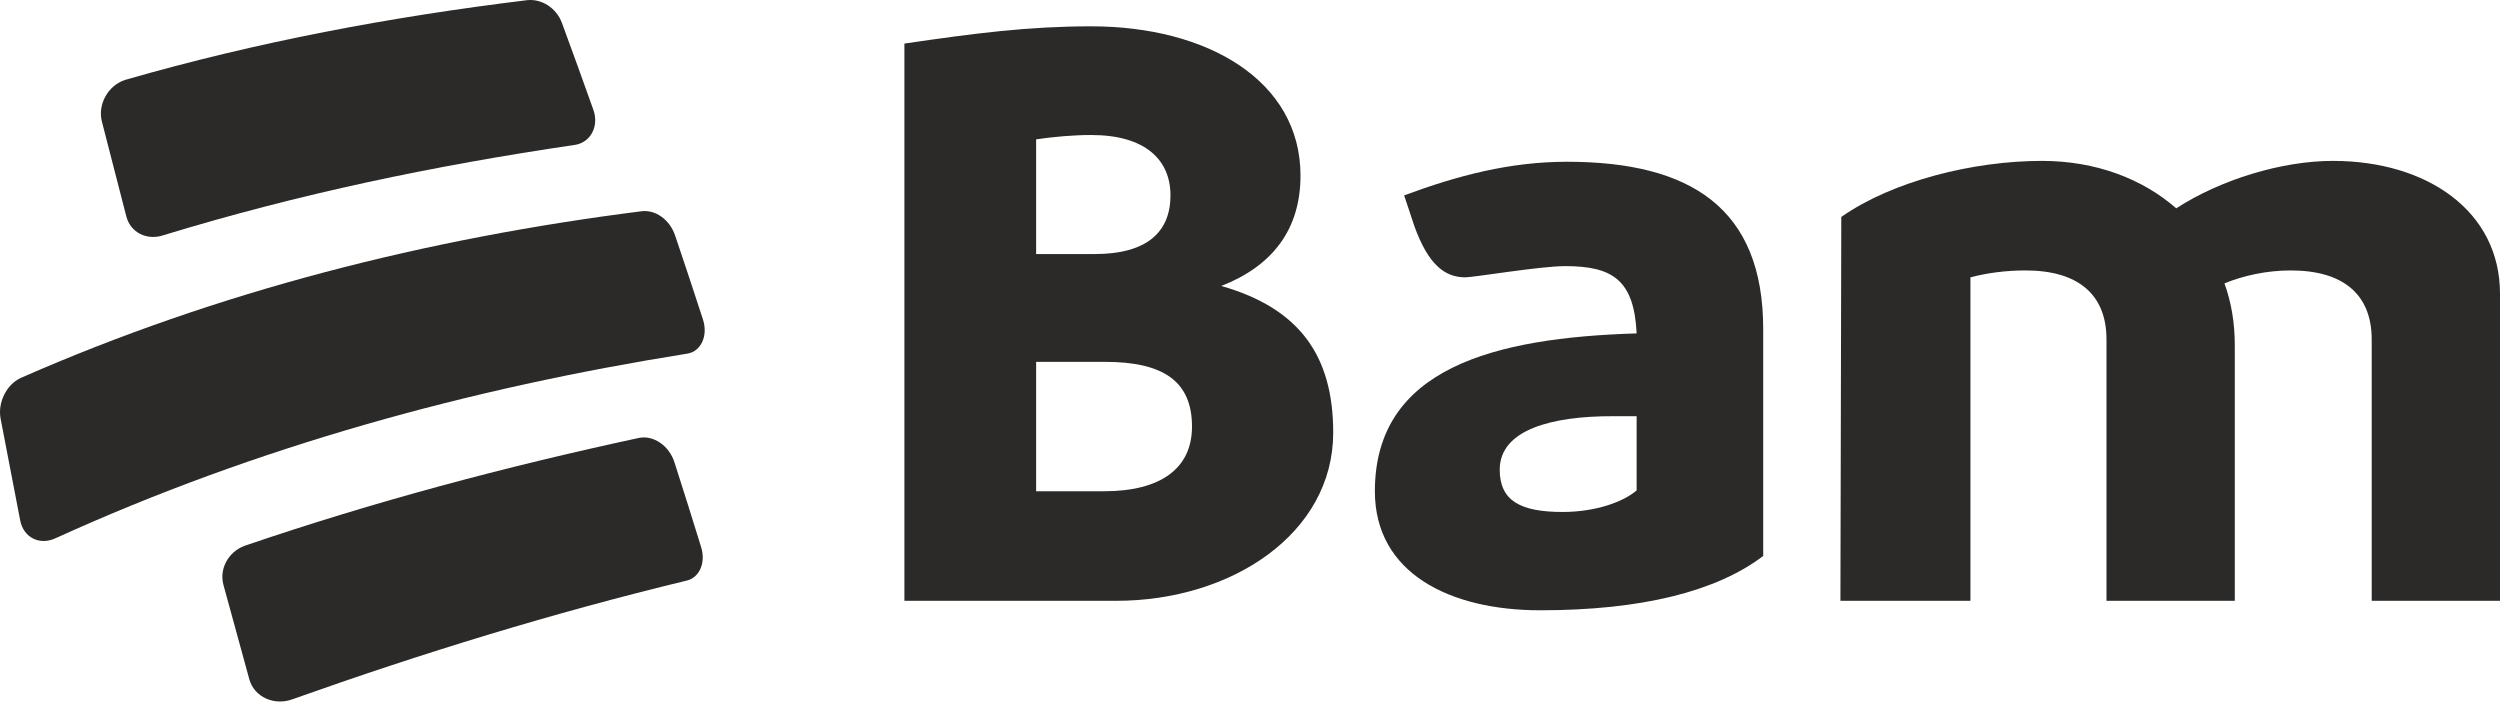 <svg width="200" height="57" viewBox="0 0 200 57" fill="none" xmlns="http://www.w3.org/2000/svg">
<path fill-rule="evenodd" clip-rule="evenodd" d="M10.104 17.309C10.437 18.595 11.738 19.259 13.059 18.823C23.891 15.511 34.75 13.245 45.955 11.597C47.239 11.426 47.942 10.107 47.47 8.784C46.475 5.996 45.972 4.606 44.955 1.834C44.523 0.657 43.356 -0.115 42.161 0.014C31.211 1.355 20.632 3.335 10.03 6.386C8.649 6.817 7.801 8.353 8.149 9.715C8.924 12.748 9.315 14.266 10.104 17.309" fill="#2C2A29"/>
<path fill-rule="evenodd" clip-rule="evenodd" d="M54.006 18.832C53.586 17.586 52.445 16.753 51.316 16.901C34.174 19.071 17.482 23.28 1.653 30.238C0.498 30.78 -0.194 32.223 0.048 33.494C0.668 36.746 0.981 38.373 1.615 41.631C1.886 43.024 3.196 43.666 4.487 43.039C20.565 35.725 37.556 31.068 54.986 28.291C56.094 28.111 56.659 26.85 56.235 25.55C55.357 22.857 54.911 21.513 54.006 18.832" fill="#2C2A29"/>
<path fill-rule="evenodd" clip-rule="evenodd" d="M53.958 36.991C53.533 35.661 52.291 34.793 51.111 35.034C40.408 37.341 29.946 40.121 19.581 43.659C18.267 44.138 17.527 45.516 17.873 46.783C18.696 49.801 19.111 51.313 19.945 54.342C20.337 55.764 21.944 56.491 23.425 55.931C33.785 52.246 44.25 49.028 54.943 46.447C55.969 46.2 56.474 45.005 56.092 43.773C55.251 41.054 54.824 39.697 53.958 36.991" fill="#2C2A29"/>
<path fill-rule="evenodd" clip-rule="evenodd" d="M95.36 34.125C95.36 30.468 93.018 28.949 88.403 28.949H82.891V39.3H88.333C92.811 39.3 95.36 37.507 95.36 34.125ZM87.3 10.801C85.854 10.801 84.338 10.939 82.891 11.146V20.324H87.576C91.709 20.324 93.638 18.598 93.638 15.631C93.638 12.802 91.64 10.801 87.3 10.801ZM106.657 34.608C106.657 42.682 98.529 48.065 89.298 48.065H72.352V3.486C78.001 2.658 82.272 2.106 87.3 2.106C96.599 2.106 104.04 6.453 104.04 14.044C104.04 18.391 101.766 21.29 97.702 22.877C103.971 24.671 106.657 28.466 106.657 34.608V34.608Z" fill="#2C2A29"/>
<path fill-rule="evenodd" clip-rule="evenodd" d="M130.931 39.232V33.297H128.933C124.249 33.297 119.978 34.332 119.978 37.576C119.978 40.06 121.631 40.957 125.007 40.957C127.694 40.957 129.898 40.129 130.931 39.232ZM141.057 26.327V44.476C137.337 47.306 131.344 48.823 123.216 48.823C115.983 48.823 109.99 45.856 109.99 39.3C109.99 29.433 119.565 27.017 130.931 26.672C130.724 22.394 129.002 21.29 125.213 21.29C123.216 21.29 117.911 22.187 117.223 22.187C115.569 22.187 114.261 21.152 113.158 18.115L112.331 15.631C116.602 14.044 120.805 12.94 125.351 12.94C135.271 12.94 141.057 16.666 141.057 26.327V26.327Z" fill="#2C2A29"/>
<path fill-rule="evenodd" clip-rule="evenodd" d="M200 23.498V48.065H189.736V27.155C189.736 23.498 187.394 21.635 183.261 21.635C181.332 21.635 179.473 22.049 177.957 22.67C178.508 24.188 178.784 25.844 178.784 27.638V48.065H168.519V27.155C168.519 23.498 166.177 21.635 162.044 21.635C160.46 21.635 158.944 21.842 157.635 22.187V48.065H147.234L147.303 17.356C151.436 14.458 157.911 12.871 163.353 12.871C167.693 12.871 171.413 14.32 174.099 16.666C177.612 14.389 182.503 12.871 186.636 12.871C194.145 12.871 200 16.873 200 23.498" fill="#2C2A29"/>
</svg>

